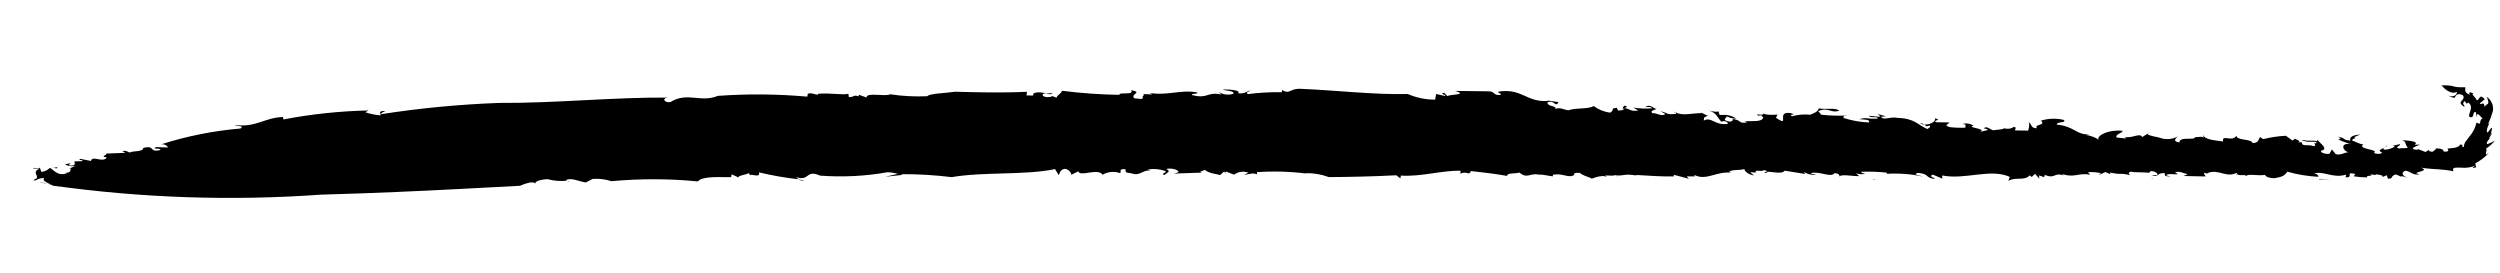 <svg width="55" height="6" viewBox="0 0 55 6" fill="none" xmlns="http://www.w3.org/2000/svg">
<g id="image" clip-path="url(#clip0_5_2304)">
<g id="Group">
<path id="Vector" d="M47.34 3.902C47.348 3.916 47.352 3.93 47.353 3.946C47.348 3.94 47.344 3.933 47.342 3.925C47.34 3.918 47.339 3.91 47.34 3.902Z" fill="black"/>
<path id="Vector_2" d="M41.204 3.938L41.275 3.961C41.224 3.956 41.211 3.948 41.204 3.938Z" fill="black"/>
<path id="Vector_3" d="M51.021 3.947C51.021 3.947 51.021 3.94 51.013 3.937L51.272 3.938L51.021 3.947Z" fill="black"/>
<path id="Vector_4" d="M35.515 3.87L35.597 3.873C35.57 3.876 35.542 3.875 35.515 3.87Z" fill="black"/>
<path id="Vector_5" d="M41.139 3.692C41.107 3.673 41.071 3.662 41.034 3.659C41.086 3.656 41.126 3.662 41.139 3.692Z" fill="black"/>
<path id="Vector_6" d="M52.975 3.265L52.873 3.328C52.874 3.297 52.91 3.272 52.975 3.265Z" fill="black"/>
<path id="Vector_7" d="M54.246 2.062C54.251 2.061 54.257 2.061 54.262 2.062C54.262 2.065 54.255 2.064 54.246 2.062Z" fill="black"/>
<path id="Vector_8" d="M54.827 2.936C54.808 2.968 54.786 2.998 54.763 3.028C54.784 2.986 54.798 2.932 54.827 2.936Z" fill="black"/>
<path id="Vector_9" d="M54.73 3.054L54.763 3.014C54.749 3.039 54.74 3.06 54.73 3.054Z" fill="black"/>
<path id="Vector_10" d="M1.332 4.099C1.228 4.096 1.127 4.072 1.033 4.028L1.332 4.099Z" fill="black"/>
<path id="Vector_11" d="M26.96 3.8L26.982 3.824C26.962 3.816 26.959 3.808 26.96 3.8Z" fill="black"/>
<path id="Vector_12" d="M1.179 3.69L1.104 3.707C1.127 3.697 1.153 3.691 1.179 3.69Z" fill="black"/>
<path id="Vector_13" d="M51.03 3.15C50.924 3.086 50.704 3.149 50.707 3.091C50.82 3.106 50.981 3.066 51.03 3.15Z" fill="black"/>
<path id="Vector_14" d="M25.157 2.191L25.086 2.188C25.11 2.187 25.133 2.188 25.157 2.191Z" fill="black"/>
<path id="Vector_15" d="M1.18 3.693L1.267 3.675C1.259 3.686 1.251 3.697 1.242 3.707C1.222 3.699 1.201 3.694 1.18 3.693Z" fill="black"/>
<path id="Vector_16" d="M17.562 3.949L17.702 3.967C17.655 3.976 17.606 3.97 17.562 3.949Z" fill="black"/>
<path id="Vector_17" d="M1.033 4.046L0.863 4.005C0.922 4.01 0.979 4.024 1.033 4.046Z" fill="black"/>
<path id="Vector_18" d="M12.471 3.983C12.493 3.982 12.514 3.981 12.536 3.989C12.514 3.991 12.492 3.989 12.471 3.983Z" fill="black"/>
<path id="Vector_19" d="M41.48 3.673C41.496 3.673 41.518 3.666 41.536 3.662C41.543 3.676 41.539 3.686 41.48 3.673Z" fill="black"/>
<path id="Vector_20" d="M38.2 2.609C38.106 2.612 38.015 2.584 37.94 2.528C38.033 2.528 38.123 2.556 38.2 2.609Z" fill="black"/>
<path id="Vector_21" d="M37.578 2.551L37.609 2.545C37.599 2.549 37.589 2.551 37.578 2.551Z" fill="black"/>
<path id="Vector_22" d="M40.633 2.529C40.61 2.542 40.586 2.551 40.56 2.555C40.583 2.541 40.607 2.533 40.633 2.529Z" fill="black"/>
<path id="Vector_23" d="M28.633 1.955C29.344 1.983 30.266 2.089 30.97 2.068C31.16 2.151 31.365 2.193 31.572 2.192L31.595 2.068L31.782 2.11C31.859 2.073 31.639 2.085 31.773 2.039L31.844 2.117C31.859 2.073 32.325 2.093 32.012 2L32.741 2.009C32.903 2.004 32.834 2.11 33.013 2.086C33.049 2.051 32.95 2.061 32.964 2.016C33.498 1.933 33.58 2.267 34.078 2.218L34.036 2.201C34.12 2.235 34.282 2.234 34.283 2.252C34.219 2.376 34.195 2.183 34.042 2.254C34.054 2.357 34.23 2.314 34.221 2.393C34.337 2.357 34.406 2.418 34.507 2.426C34.681 2.363 34.93 2.411 35.06 2.333C35.167 2.411 35.291 2.461 35.422 2.479C35.553 2.4 35.392 2.4 35.57 2.37L35.598 2.432C35.744 2.427 35.721 2.408 35.716 2.379C35.873 2.379 35.845 2.465 36.041 2.43L35.935 2.368C36.069 2.388 36.205 2.394 36.341 2.384C36.339 2.348 36.255 2.349 36.196 2.358C36.306 2.269 36.383 2.401 36.442 2.393C36.425 2.419 36.285 2.429 36.353 2.49C36.456 2.481 36.564 2.577 36.637 2.507L36.53 2.446C36.74 2.498 36.637 2.525 36.88 2.507C36.868 2.502 36.873 2.487 36.869 2.474C37.02 2.555 37.218 2.489 37.442 2.488L37.4 2.471C37.49 2.494 37.539 2.549 37.588 2.546C37.46 2.578 37.495 2.597 37.483 2.653C37.652 2.556 37.739 2.776 38.015 2.722C38.014 2.687 37.946 2.643 37.869 2.678C37.777 2.578 37.765 2.484 37.598 2.433C37.703 2.459 37.824 2.476 37.8 2.432L37.831 2.529C37.895 2.533 37.945 2.525 37.993 2.529C38.019 2.591 37.864 2.627 38.01 2.669C38.175 2.704 38.1 2.572 38.125 2.616C38.352 2.66 38.217 2.717 38.44 2.695C38.418 2.686 38.376 2.669 38.358 2.678C38.515 2.642 38.743 2.704 38.791 2.59C38.768 2.564 38.764 2.528 38.705 2.537L38.705 2.554C38.535 2.466 38.849 2.581 38.796 2.475C38.783 2.537 39.007 2.529 39.104 2.521L39.072 2.591C39.4 2.813 39.057 2.449 39.381 2.486C39.591 2.539 39.303 2.503 39.428 2.557C39.558 2.521 39.694 2.51 39.827 2.524C39.885 2.497 40.002 2.462 40.013 2.383C40.137 2.418 40.392 2.357 40.463 2.437C40.248 2.497 40.252 2.347 40.001 2.445L40.069 2.524C40.239 2.542 40.411 2.549 40.582 2.544C40.558 2.559 40.547 2.579 40.562 2.596C40.742 2.654 40.928 2.687 41.117 2.694C41.15 2.624 41.011 2.632 40.906 2.623C41.062 2.571 41.068 2.624 41.308 2.609C41.321 2.547 41.146 2.609 41.12 2.547L41.385 2.574C41.384 2.57 41.384 2.566 41.384 2.562C41.421 2.665 41.586 2.555 41.748 2.594C42.132 2.606 42.188 2.748 42.399 2.838C42.457 2.812 42.475 2.786 42.451 2.759C42.355 2.802 42.373 2.762 42.341 2.738C42.47 2.753 42.626 2.646 42.555 2.601C42.764 2.638 42.479 2.654 42.605 2.69L42.887 2.693C42.852 2.745 42.753 2.753 42.898 2.797C43.012 2.81 43.127 2.814 43.241 2.809C43.218 2.782 43.294 2.73 43.173 2.729C43.214 2.716 43.257 2.713 43.3 2.72C43.342 2.726 43.382 2.742 43.418 2.766C43.241 2.809 43.705 2.822 43.572 2.899L43.749 2.857C43.709 2.858 43.705 2.821 43.644 2.829C43.695 2.75 43.788 2.856 43.854 2.866C43.916 2.853 44.077 2.851 44.091 2.821C44.127 2.833 44.165 2.836 44.203 2.831C44.241 2.826 44.277 2.812 44.308 2.791C44.39 2.81 44.31 2.844 44.337 2.87L44.619 2.873C44.635 2.829 44.661 2.706 44.62 2.688C44.725 2.733 44.654 2.821 44.816 2.821C44.725 2.732 45.031 2.762 44.899 2.655C45.061 2.604 45.234 2.598 45.399 2.637C45.487 2.709 45.242 2.67 45.248 2.741C45.655 2.782 45.673 2.977 45.975 2.955L45.897 2.971C45.994 2.984 46.087 3.018 46.169 3.072C46.12 2.983 46.386 2.846 46.692 2.877C46.717 2.922 46.519 2.954 46.567 3.025L46.77 3.046C46.785 3.04 46.763 3.024 46.736 3.012C46.918 3.05 47.079 2.911 47.128 3.016L47.317 2.896L47.243 2.947C47.267 2.991 47.471 3.012 47.512 3.03C47.577 3.054 47.646 3.064 47.715 3.059C47.785 3.054 47.852 3.034 47.912 3.001C47.875 3.035 47.782 3.11 47.946 3.134C47.949 2.992 48.292 3.096 48.289 3.018C48.355 3.023 48.474 2.984 48.48 3.042L48.471 2.954C48.483 3.078 48.725 3.083 48.909 3.113C48.872 2.944 49.112 3.135 49.199 2.987C49.23 3.102 49.526 3.047 49.555 3.145C49.697 3.156 49.686 3.05 49.724 3.016L49.789 3.061C49.953 3.02 50.121 2.995 50.29 2.987L50.435 3.093L50.492 3.05C50.514 3.077 50.637 3.097 50.559 3.131L50.639 3.129C50.643 3.238 50.751 3.163 50.909 3.217C50.947 3.201 50.938 3.174 50.907 3.158C50.986 3.16 50.954 3.103 50.999 3.068C50.941 3.094 51.28 3.277 51.062 3.316C51.046 3.36 51.169 3.398 51.25 3.382L51.301 3.287L51.391 3.395C51.514 3.415 51.568 3.356 51.668 3.348C51.563 3.337 51.452 3.147 51.71 3.163C51.615 3.143 51.523 3.109 51.437 3.062C51.491 3.06 51.519 3.052 51.435 3.007C51.639 3.047 51.502 3.07 51.704 3.092C51.695 3.004 51.753 2.978 51.93 2.956L51.797 3.015C51.803 3.026 51.811 3.035 51.822 3.04C51.771 3.047 51.757 3.061 51.745 3.094C51.785 3.093 51.977 3.213 52.011 3.161C51.807 3.29 52.364 3.281 52.227 3.362C52.25 3.388 52.391 3.399 52.406 3.355C52.239 3.283 52.535 3.259 52.504 3.197C52.567 3.224 52.371 3.258 52.455 3.293C52.537 3.293 52.617 3.269 52.686 3.224L52.644 3.206L52.799 3.171C52.825 3.215 52.649 3.242 52.791 3.268C52.829 3.25 52.972 3.275 52.967 3.24C52.9 3.179 52.95 3.099 52.829 3.082C52.933 3.091 53.246 3.103 53.119 3.185L53.238 3.181C53.164 3.217 52.952 3.282 53.193 3.296L53.193 3.278L53.361 3.344L53.433 3.298C53.434 3.32 53.459 3.341 53.52 3.338C53.536 3.312 53.595 3.3 53.588 3.265C53.771 3.267 53.742 3.311 53.769 3.336C53.858 3.34 53.885 3.32 53.842 3.27C53.933 3.256 54.091 3.261 54.118 3.183C54.247 3.179 54.106 3.213 54.205 3.238C54.202 3.141 54.27 3.086 54.333 2.997C54.406 2.911 54.458 2.808 54.483 2.697C54.627 2.773 54.505 2.642 54.635 2.596C54.615 2.624 54.58 2.565 54.547 2.534C54.515 2.502 54.487 2.494 54.477 2.586C54.479 2.548 54.478 2.51 54.473 2.473C54.423 2.445 54.422 2.493 54.412 2.532C54.402 2.571 54.378 2.602 54.318 2.561C54.316 2.515 54.345 2.465 54.354 2.409C54.365 2.381 54.365 2.349 54.354 2.321C54.343 2.292 54.323 2.269 54.297 2.254C54.245 2.345 54.253 2.163 54.193 2.257C54.182 2.299 54.212 2.311 54.225 2.341L54.197 2.342C54.121 2.28 54.124 2.261 54.15 2.226C54.176 2.19 54.224 2.159 54.186 2.098C54.049 2.025 54.025 2.116 54.001 2.153C53.941 2.147 53.884 2.121 53.842 2.079C53.928 2.168 54.075 2.093 54.048 2.022C53.917 2.092 53.762 1.938 53.713 1.878C54.035 1.867 53.915 1.932 54.235 1.919C54.249 1.969 54.191 2.025 54.336 2.084C54.292 1.994 54.381 2.045 54.416 2.054C54.348 2.074 54.48 2.144 54.483 2.203C54.553 2.22 54.539 2.038 54.665 2.183L54.611 2.229L54.553 2.274C54.599 2.326 54.637 2.205 54.666 2.354C54.699 2.255 54.796 2.342 54.708 2.13C54.759 2.164 54.799 2.212 54.823 2.269C54.847 2.326 54.854 2.388 54.842 2.448C54.814 2.547 54.778 2.644 54.735 2.738C54.744 2.718 54.763 2.718 54.774 2.699C54.743 2.751 54.721 2.808 54.709 2.868C54.714 3.006 54.792 2.781 54.825 2.82L54.803 2.932L54.766 3.038C54.766 3.044 54.766 3.046 54.773 3.047C54.735 3.096 54.693 3.134 54.718 3.173C54.777 3.152 54.835 3.126 54.889 3.093C54.832 3.164 54.764 3.225 54.687 3.274C54.745 3.278 54.619 3.484 54.754 3.358L54.716 3.405C54.691 3.432 54.654 3.461 54.615 3.493C54.565 3.531 54.512 3.565 54.456 3.593L54.477 3.682C54.381 3.703 54.373 3.691 54.467 3.639C54.364 3.684 54.25 3.701 54.139 3.688C54.02 3.687 53.93 3.68 53.979 3.768C53.673 3.708 53.592 3.737 53.258 3.689C53.512 3.771 52.968 3.792 53.237 3.831C53.079 3.869 53.047 3.773 52.922 3.756C52.806 3.793 52.856 3.88 52.983 3.915L52.834 3.872L52.835 3.89L52.707 3.837C52.57 3.881 52.677 3.925 52.536 3.933L52.508 3.854L52.411 3.897C52.447 3.862 52.364 3.843 52.263 3.834L52.264 3.852L52.14 3.833C52.262 3.885 52.027 3.846 52.081 3.903C51.981 3.903 51.881 3.895 51.782 3.879L51.817 3.827C51.569 3.77 51.804 3.907 51.602 3.902L51.616 3.841C51.322 3.932 51.126 3.754 50.91 3.817C51.032 3.837 50.999 3.907 50.997 3.889C50.769 3.877 50.543 3.84 50.323 3.778C50.251 3.865 50.233 3.886 50.035 3.922C49.893 3.91 49.872 3.9 49.825 3.847C49.686 3.876 49.428 3.812 49.419 3.876C49.388 3.823 49.294 3.881 49.22 3.834L49.203 3.86L49.218 3.799C48.969 3.927 48.807 3.702 48.555 3.812L48.598 3.83L48.492 3.802C48.476 3.828 48.517 3.847 48.521 3.882L48.038 3.872L48.134 3.83C48.029 3.819 47.966 3.756 47.848 3.79C48.039 3.887 47.688 3.787 47.655 3.857L47.76 3.885C47.619 3.875 47.619 3.875 47.631 3.813C47.448 3.784 47.502 3.922 47.335 3.852L47.456 3.854C47.492 3.82 47.407 3.765 47.326 3.764C47.307 3.773 47.249 3.798 47.31 3.808C47.166 3.779 46.947 3.802 46.885 3.775C46.806 3.792 46.831 3.837 46.872 3.855C46.565 3.789 46.732 3.86 46.423 3.796L46.424 3.831L46.319 3.785L46.165 3.854L46.22 3.81C46.127 3.789 46.032 3.781 45.936 3.788L45.983 3.841C45.697 3.801 45.649 3.915 45.378 3.832C45.36 3.841 45.401 3.859 45.423 3.868C45.172 3.773 45.23 3.953 44.979 3.844C44.994 3.862 44.965 3.883 44.975 3.898L44.86 3.86L44.863 3.93L44.771 3.823L44.698 3.893L44.654 3.858C44.527 3.989 44.355 3.882 44.184 3.979L44.216 3.892C43.792 3.698 43.239 3.962 42.726 3.86L42.733 3.931L42.522 3.841C42.407 3.893 42.589 3.904 42.552 3.938C42.326 3.892 42.46 3.831 42.195 3.803C42.059 3.846 42.241 3.856 42.302 3.883C42.044 3.828 41.778 3.808 41.514 3.824C41.513 3.815 41.499 3.802 41.513 3.798C41.325 3.778 41.136 3.772 40.947 3.779C40.949 3.811 40.997 3.817 41.042 3.825C40.972 3.839 40.9 3.835 40.833 3.813L40.901 3.875C40.76 3.88 40.493 3.82 40.461 3.89C40.477 3.864 40.471 3.811 40.354 3.811C40.285 3.917 40.026 3.757 39.833 3.809C39.855 3.835 39.998 3.845 39.957 3.845C39.863 3.856 39.768 3.834 39.688 3.783L39.714 3.827L39.263 3.755C39.195 3.862 38.837 3.727 38.867 3.806C38.705 3.806 39.003 3.763 38.799 3.745C38.744 3.789 38.615 3.718 38.622 3.789L38.644 3.797L38.502 3.789L38.59 3.86C38.468 3.842 38.379 3.771 38.377 3.719C38.261 3.756 38.096 3.72 38.042 3.782L38.085 3.799C37.759 3.765 37.542 3.978 37.287 3.854C37.267 3.863 37.27 3.881 37.31 3.881L37.108 3.88L37.155 3.933L36.823 3.845L36.824 3.881C36.604 3.889 36.259 3.865 35.976 3.848L36.018 3.865C35.71 3.804 35.719 3.892 35.497 3.849C35.503 3.857 35.511 3.862 35.52 3.865L35.312 3.86L35.357 3.895C35.207 3.816 34.924 3.987 35.018 3.924C34.932 3.89 34.786 3.847 34.762 3.803C34.539 3.795 34.707 3.847 34.569 3.875C34.409 3.881 34.381 3.815 34.163 3.844L34.164 3.879C34.06 3.871 33.999 3.845 33.858 3.838L33.9 3.855C33.669 3.777 33.611 3.953 33.43 3.797C33.333 3.825 33.149 3.799 33.157 3.87C32.869 3.82 32.645 3.795 32.359 3.763C32.313 3.878 32.297 3.754 32.123 3.819L32.137 3.757C31.732 3.744 31.266 3.892 30.82 3.863L30.808 3.925L30.719 3.856C30.239 3.882 29.617 3.895 29.234 3.896C29.069 3.834 28.894 3.805 28.718 3.81L28.739 3.818C28.377 3.772 28.011 3.762 27.646 3.788C27.67 3.814 27.632 3.832 27.674 3.849C27.584 3.78 27.452 3.844 27.371 3.846L27.466 3.8C27.415 3.78 27.358 3.773 27.303 3.78C27.247 3.787 27.195 3.809 27.15 3.843L26.979 3.776C26.968 3.782 26.95 3.791 26.949 3.802L26.933 3.77L26.843 3.851C26.801 3.834 26.575 3.813 26.505 3.734C26.488 3.76 26.329 3.782 26.453 3.797L25.828 3.819L25.925 3.789C25.937 3.728 25.75 3.691 25.654 3.718C25.781 3.767 25.665 3.806 25.611 3.851C25.526 3.818 25.684 3.797 25.639 3.763C25.515 3.719 25.381 3.707 25.251 3.729L25.314 3.753C25.17 3.73 25.109 3.839 24.962 3.833C24.834 3.784 24.74 3.831 24.765 3.724C24.58 3.702 24.695 3.796 24.635 3.806C24.573 3.785 24.507 3.777 24.442 3.784C24.377 3.79 24.314 3.81 24.257 3.844C24.155 3.688 23.76 3.9 23.722 3.769L23.571 3.844C23.564 3.807 23.544 3.774 23.515 3.751C23.486 3.727 23.45 3.714 23.413 3.715C23.297 3.753 23.326 3.815 23.29 3.85L23.211 3.72C22.545 3.86 21.663 3.774 20.934 3.897C20.563 3.851 20.189 3.829 19.815 3.832L19.857 3.848L19.48 3.888L19.753 3.825C19.679 3.804 19.603 3.792 19.526 3.789C19.037 3.876 18.54 3.901 18.045 3.864C17.711 3.718 17.827 4 17.509 3.895C17.536 3.908 17.546 3.93 17.571 3.944C17.277 3.912 16.985 3.861 16.697 3.792C16.74 3.94 16.474 3.791 16.507 3.869L16.477 3.809C16.401 3.847 16.223 3.864 16.249 3.906L16.097 3.834L16.085 3.897C15.886 3.904 15.459 3.862 15.352 3.991C14.72 3.929 14.083 3.928 13.45 3.986C13.318 3.943 13.178 3.926 13.038 3.936L12.889 4.014C12.744 3.996 12.588 3.906 12.456 3.957C12.456 3.961 12.458 3.965 12.461 3.968C12.464 3.971 12.468 3.974 12.472 3.975C12.329 3.991 12.186 3.979 12.048 3.942C11.887 3.947 11.737 3.993 11.783 4.06C11.764 3.938 11.443 4.087 11.443 4.087L10.123 4.157C9.32 4.199 8.225 4.251 7.069 4.282C5.1 4.423 3.121 4.357 1.166 4.084C1.095 4.027 0.907 3.995 0.975 3.92C0.83 3.903 0.77 4.014 0.738 3.954C0.933 3.905 0.67 3.799 0.858 3.716L0.734 3.706C0.707 3.665 0.904 3.748 0.87 3.671L0.91 3.783C0.98 3.775 1.046 3.744 1.096 3.695C1.192 3.735 1.258 3.886 1.479 3.81L1.418 3.806C1.601 3.799 1.527 3.728 1.563 3.708L1.523 3.709L1.675 3.645C1.56 3.689 1.361 3.605 1.465 3.607C1.681 3.566 1.41 3.637 1.571 3.644C1.675 3.64 1.642 3.586 1.635 3.551L1.817 3.545C1.809 3.492 1.696 3.549 1.769 3.495L2 3.541C2.037 3.406 2.252 3.595 2.352 3.465C2.185 3.44 2.365 3.419 2.336 3.378L2.741 3.363C2.779 3.343 2.636 3.326 2.695 3.331C2.77 3.291 2.822 3.357 2.863 3.355C2.896 3.317 3.165 3.344 3.15 3.255C3.423 3.184 3.27 3.363 3.524 3.301C3.555 3.245 3.315 3.296 3.432 3.236L3.698 3.245C3.682 3.219 3.659 3.198 3.631 3.186C3.604 3.174 3.573 3.17 3.543 3.176C4.111 2.994 4.698 2.877 5.293 2.827C5.383 2.76 5.225 2.787 5.158 2.748C5.636 2.814 5.821 2.583 6.226 2.575L6.235 2.628C6.854 2.509 7.482 2.443 8.112 2.43L8.037 2.469C8.146 2.507 8.259 2.53 8.374 2.538C8.389 2.511 8.294 2.429 8.48 2.444C8.442 2.464 8.365 2.487 8.389 2.511C9.248 2.378 10.115 2.296 10.985 2.264C12.204 2.273 13.522 2.135 14.72 2.147C14.537 2.146 14.62 2.276 14.754 2.243C15.126 2.015 15.408 2.267 15.792 2.109C16.447 2.062 17.106 2.068 17.76 2.126L17.772 2.063C17.867 2.034 17.895 2.077 17.996 2.082L17.996 2.064C18.235 2.037 18.527 2.096 18.665 2.064L18.674 2.135C18.817 2.139 18.747 2.079 18.895 2.118L18.893 2.083L19.065 2.146C19.047 2.023 19.468 2.132 19.584 2.074C19.854 2.115 20.127 2.129 20.4 2.117C20.451 2.054 20.795 2.052 21.013 2.018C21.44 2.03 22.05 2.046 22.593 2.019L22.584 2.098L22.726 2.103C22.726 2.085 22.743 2.076 22.725 2.068C22.834 1.976 23.052 2.095 23.166 2.038C23.094 2.11 23.062 2.05 22.986 2.051C22.869 2.09 22.982 2.166 23.138 2.126L23.138 2.108L23.244 2.15C23.255 2.089 23.352 2.059 23.364 1.997C23.785 2.05 24.207 2.08 24.631 2.087C24.581 2.018 24.978 2.104 24.88 1.984C25.169 2.029 24.833 2.081 24.965 2.166C25.045 2.164 25.131 2.197 25.145 2.153C25.106 2.124 25.21 2.08 25.142 2.069L25.335 2.077C25.354 2.068 25.311 2.051 25.289 2.044C25.683 2.112 25.986 1.963 26.34 2.035C26.367 2.079 26.2 2.046 26.226 2.091C26.582 2.183 26.536 2.014 26.872 2.078L26.803 2.018C26.851 2.049 26.906 2.07 26.963 2.078C27.02 2.086 27.078 2.081 27.133 2.064C27.164 1.993 26.983 2.005 26.898 1.968C27.019 1.963 27.325 1.985 27.232 2.049C27.377 2.073 27.43 2.009 27.507 1.99C27.508 2.008 27.373 2.038 27.457 2.07C27.703 2.038 27.951 2.024 28.2 2.028C28.199 2.011 28.214 1.984 28.198 1.975C28.387 2.093 28.366 1.934 28.633 1.955Z" fill="black"/>
<path id="Vector_24" d="M41.49 2.56L41.355 2.571C41.354 2.55 41.353 2.525 41.288 2.501L41.49 2.56Z" fill="black"/>
<path id="Vector_25" d="M36.869 2.485C36.852 2.477 36.836 2.468 36.821 2.457C36.854 2.462 36.865 2.476 36.869 2.485Z" fill="black"/>
<path id="Vector_26" d="M35.742 2.324C35.847 2.348 35.753 2.371 35.699 2.393C35.697 2.375 35.703 2.352 35.742 2.324Z" fill="black"/>
<path id="Vector_27" d="M39.967 2.974C39.944 2.965 39.93 2.952 39.934 2.932C39.965 2.949 39.972 2.963 39.967 2.974Z" fill="black"/>
<path id="Vector_28" d="M49.933 3.12L49.893 3.133C49.904 3.125 49.918 3.121 49.933 3.12Z" fill="black"/>
<path id="Vector_29" d="M49.375 3.221C49.337 3.219 49.299 3.213 49.263 3.203C49.301 3.2 49.34 3.206 49.375 3.221Z" fill="black"/>
<path id="Vector_30" d="M42.343 2.744C42.305 2.741 42.269 2.73 42.237 2.711C42.275 2.71 42.312 2.722 42.343 2.744Z" fill="black"/>
<path id="Vector_31" d="M49.148 3.189L49.009 3.194C49.008 3.187 49.008 3.181 49.008 3.175L49.148 3.189Z" fill="black"/>
<path id="Vector_32" d="M50.107 3.119C50.049 3.118 49.991 3.12 49.933 3.125C49.989 3.104 50.05 3.102 50.107 3.119Z" fill="black"/>
<path id="Vector_33" d="M43.619 3.127L43.605 3.127C43.498 3.079 43.565 3.098 43.619 3.127Z" fill="black"/>
<path id="Vector_34" d="M48.547 3.055L48.529 3.056L48.489 3.028L48.547 3.055Z" fill="black"/>
<path id="Vector_35" d="M50.706 3.105C50.682 3.104 50.659 3.097 50.638 3.086L50.717 3.083C50.711 3.089 50.708 3.097 50.706 3.105Z" fill="black"/>
<path id="Vector_36" d="M45.711 3.042C45.749 3.079 45.763 3.103 45.763 3.121C45.717 3.118 45.689 3.101 45.711 3.042Z" fill="black"/>
</g>
</g>
<defs>
<clipPath id="clip0_5_2304">
<rect width="54.22" height="5" fill="white" transform="translate(0.694 0.748)"/>
</clipPath>
</defs>
</svg>
